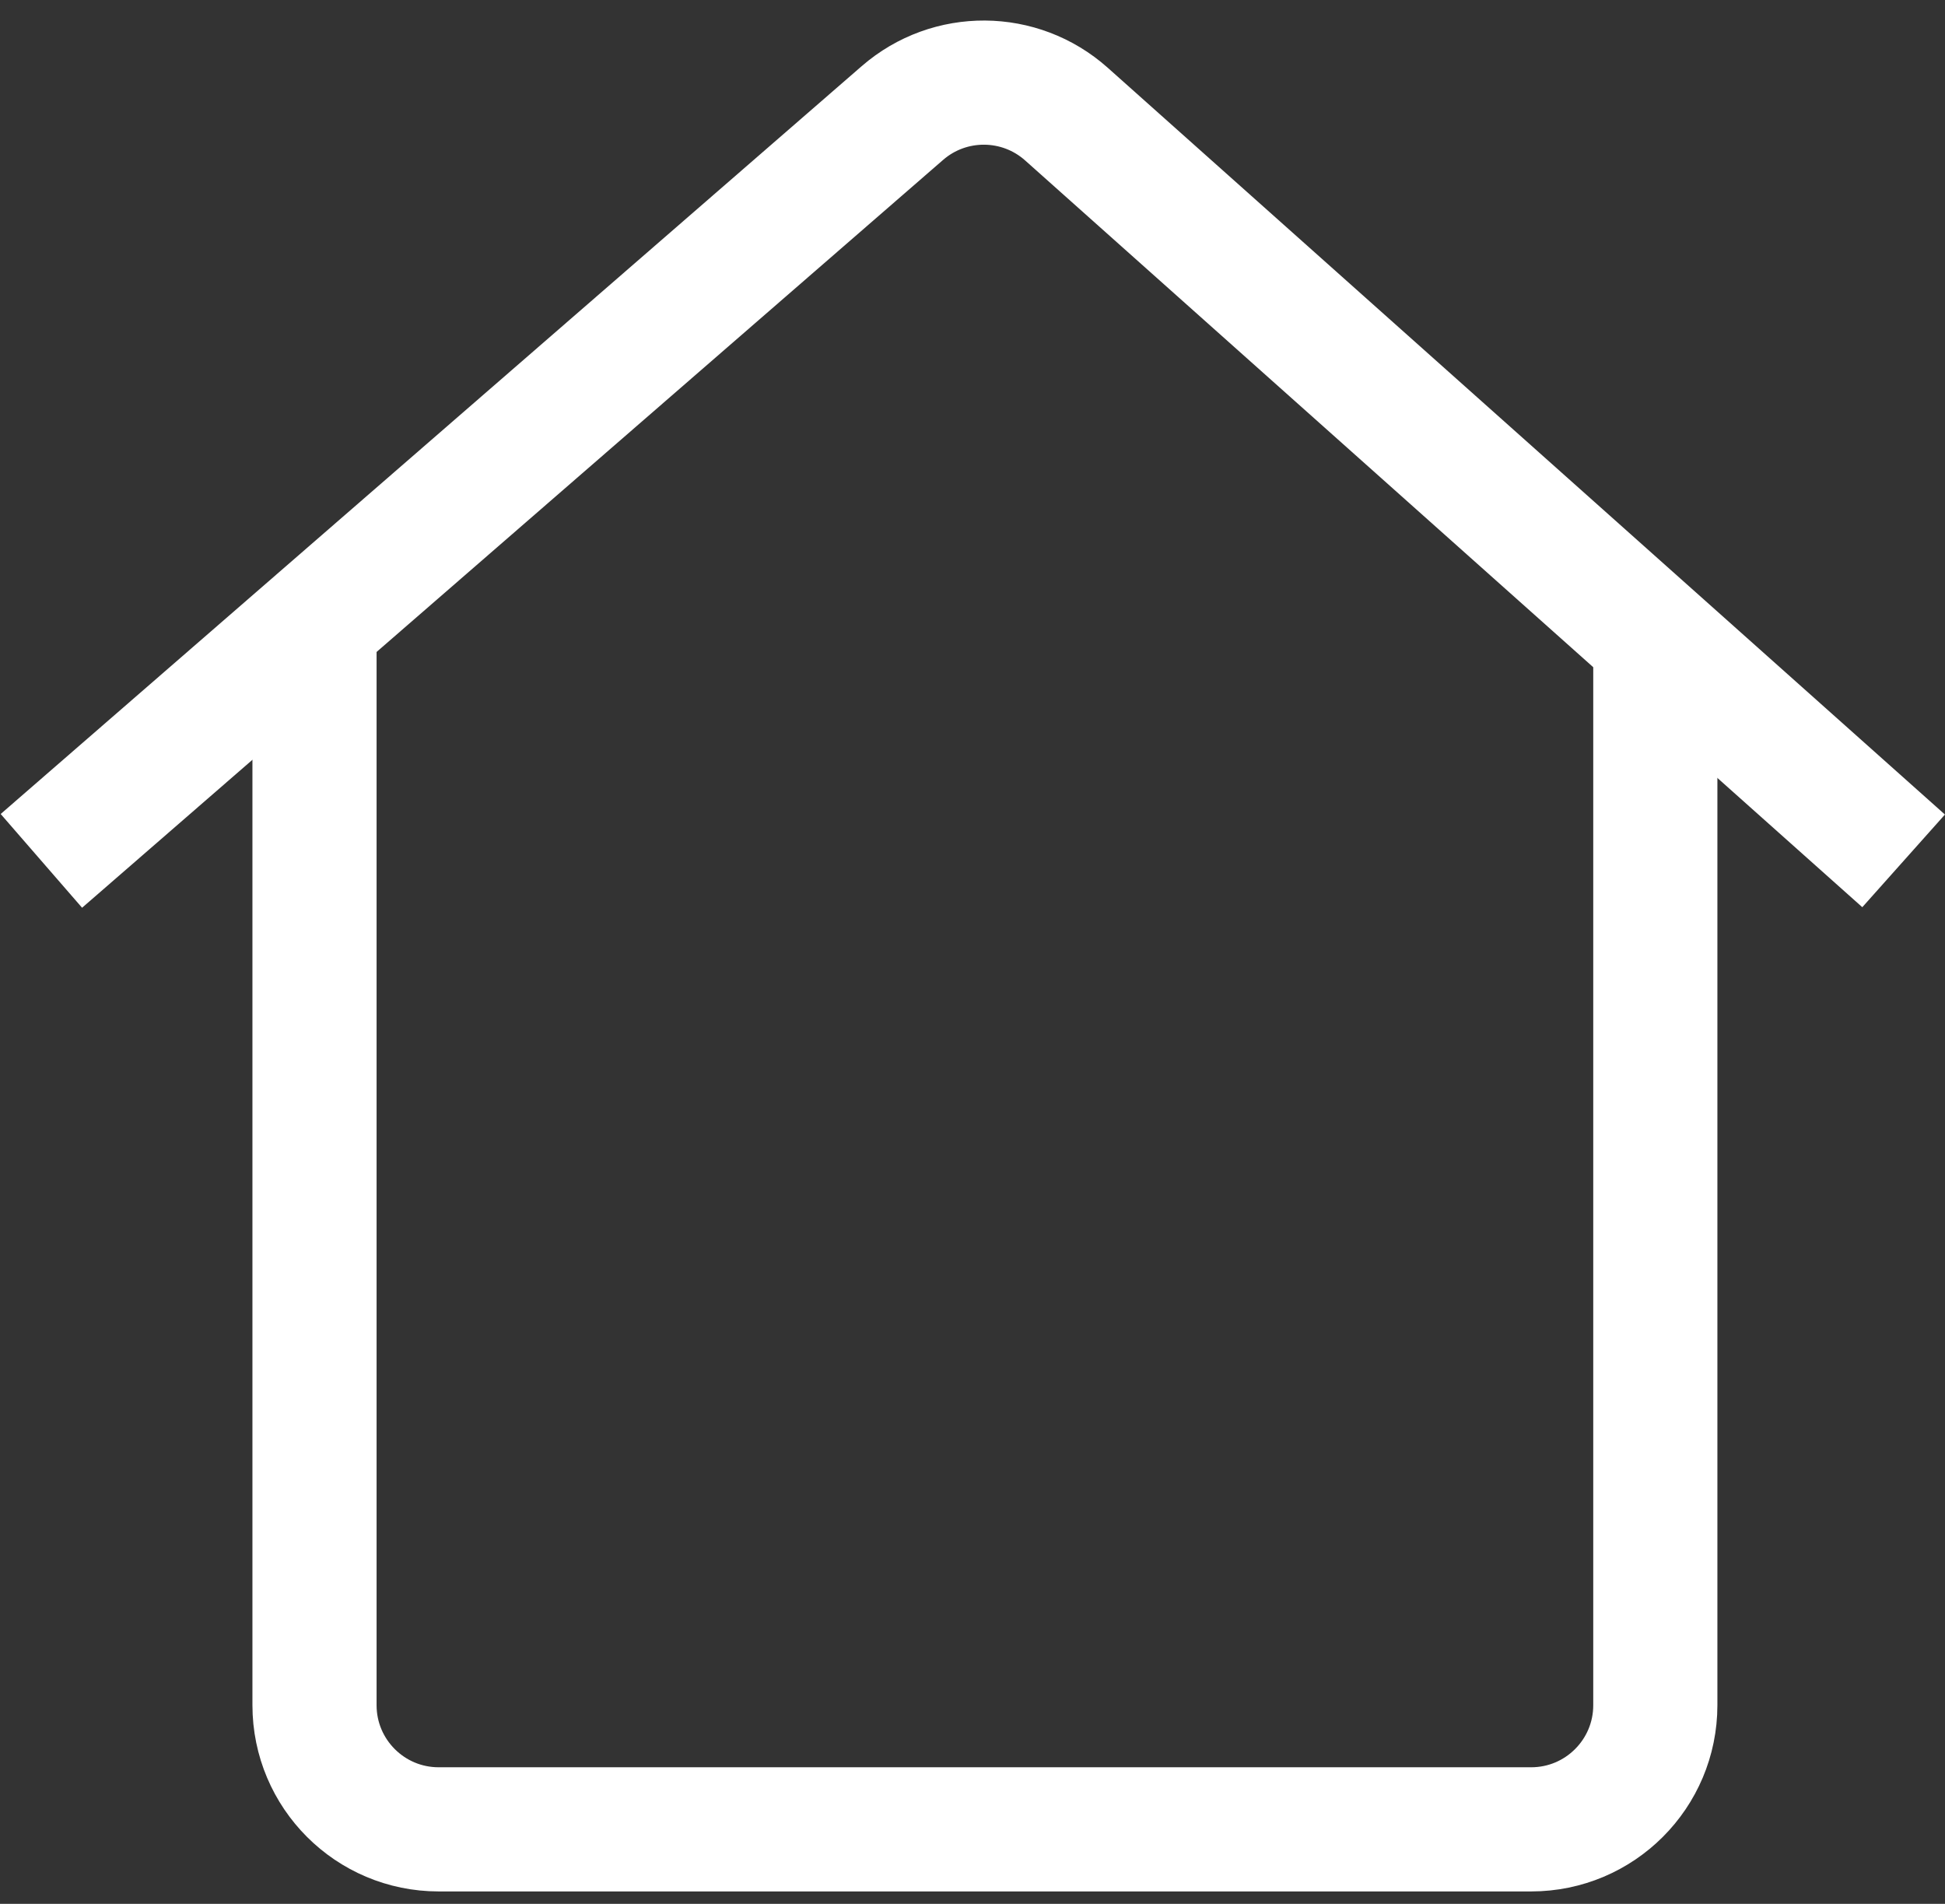 <svg width="47" height="46" viewBox="0 0 47 46" fill="none" xmlns="http://www.w3.org/2000/svg">
<rect x="0" y="0" width="47" height="46" fill="#333333" stroke="none"/>
<path d="M7.6 14.8V41.2C7.6 42.857 8.943 44.2 10.6 44.2H37C38.657 44.2 40 42.857 40 41.2V14.8" stroke="white" stroke-width="3"/>
<path d="M1 20.8L21.806 2.731C22.946 1.741 24.644 1.753 25.77 2.757L46 20.8" stroke="white" stroke-width="3"/>
</svg>